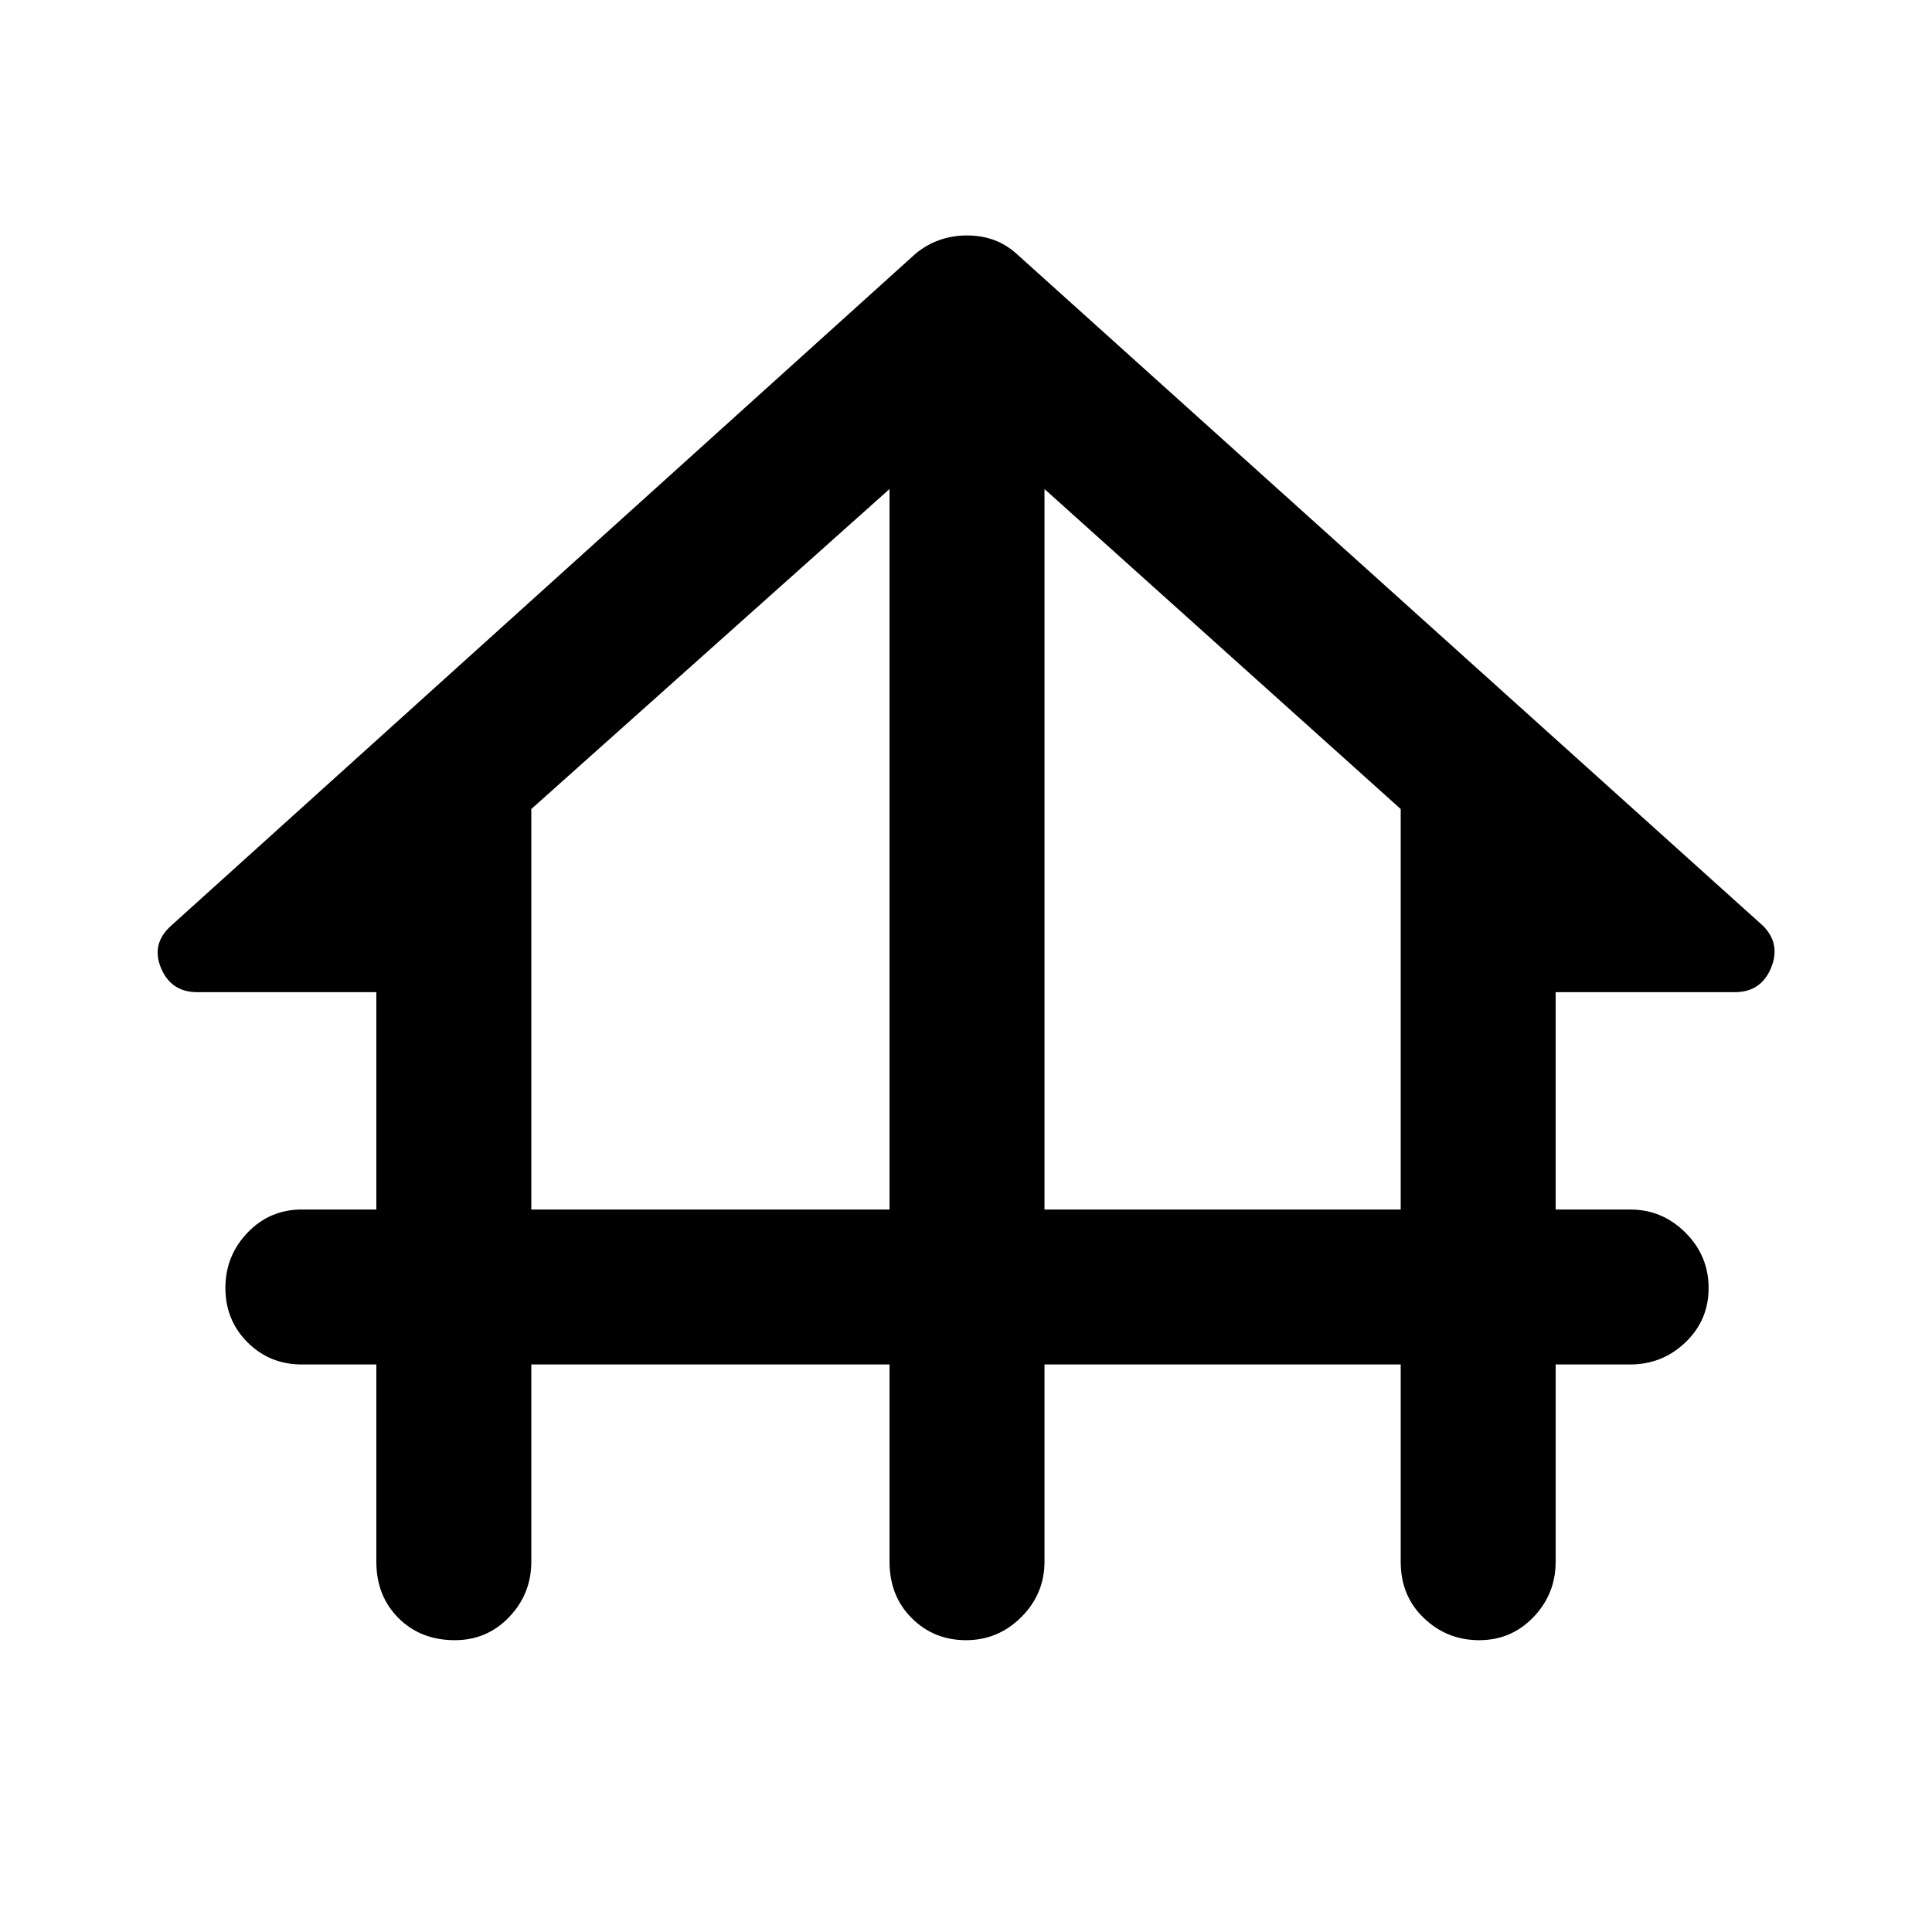 <svg xmlns="http://www.w3.org/2000/svg" height="48" width="48"><path d="M11.3 40.75q-.85 0-1.4-.55-.55-.55-.55-1.4v-4.9H7.5q-.8 0-1.35-.55T5.6 32q0-.8.55-1.375t1.35-.575h1.85v-5.4H4.9q-.65 0-.9-.6T4.25 23l18.5-16.7q.55-.45 1.275-.45.725 0 1.225.45L43.8 23q.45.45.2 1.05-.25.6-.9.6h-4.45v5.4h1.85q.8 0 1.375.575T42.45 32q0 .8-.575 1.35t-1.375.55h-1.85v4.9q0 .8-.55 1.375t-1.35.575q-.8 0-1.375-.55t-.575-1.4v-4.9h-8.85v4.9q0 .8-.575 1.375T24 40.75q-.8 0-1.35-.55t-.55-1.4v-4.9h-8.9v4.9q0 .8-.55 1.375t-1.35.575Zm1.9-10.7h8.9v-17.9l-8.9 7.95Zm12.75 0h8.85V20.1l-8.85-7.95Z"/></svg>